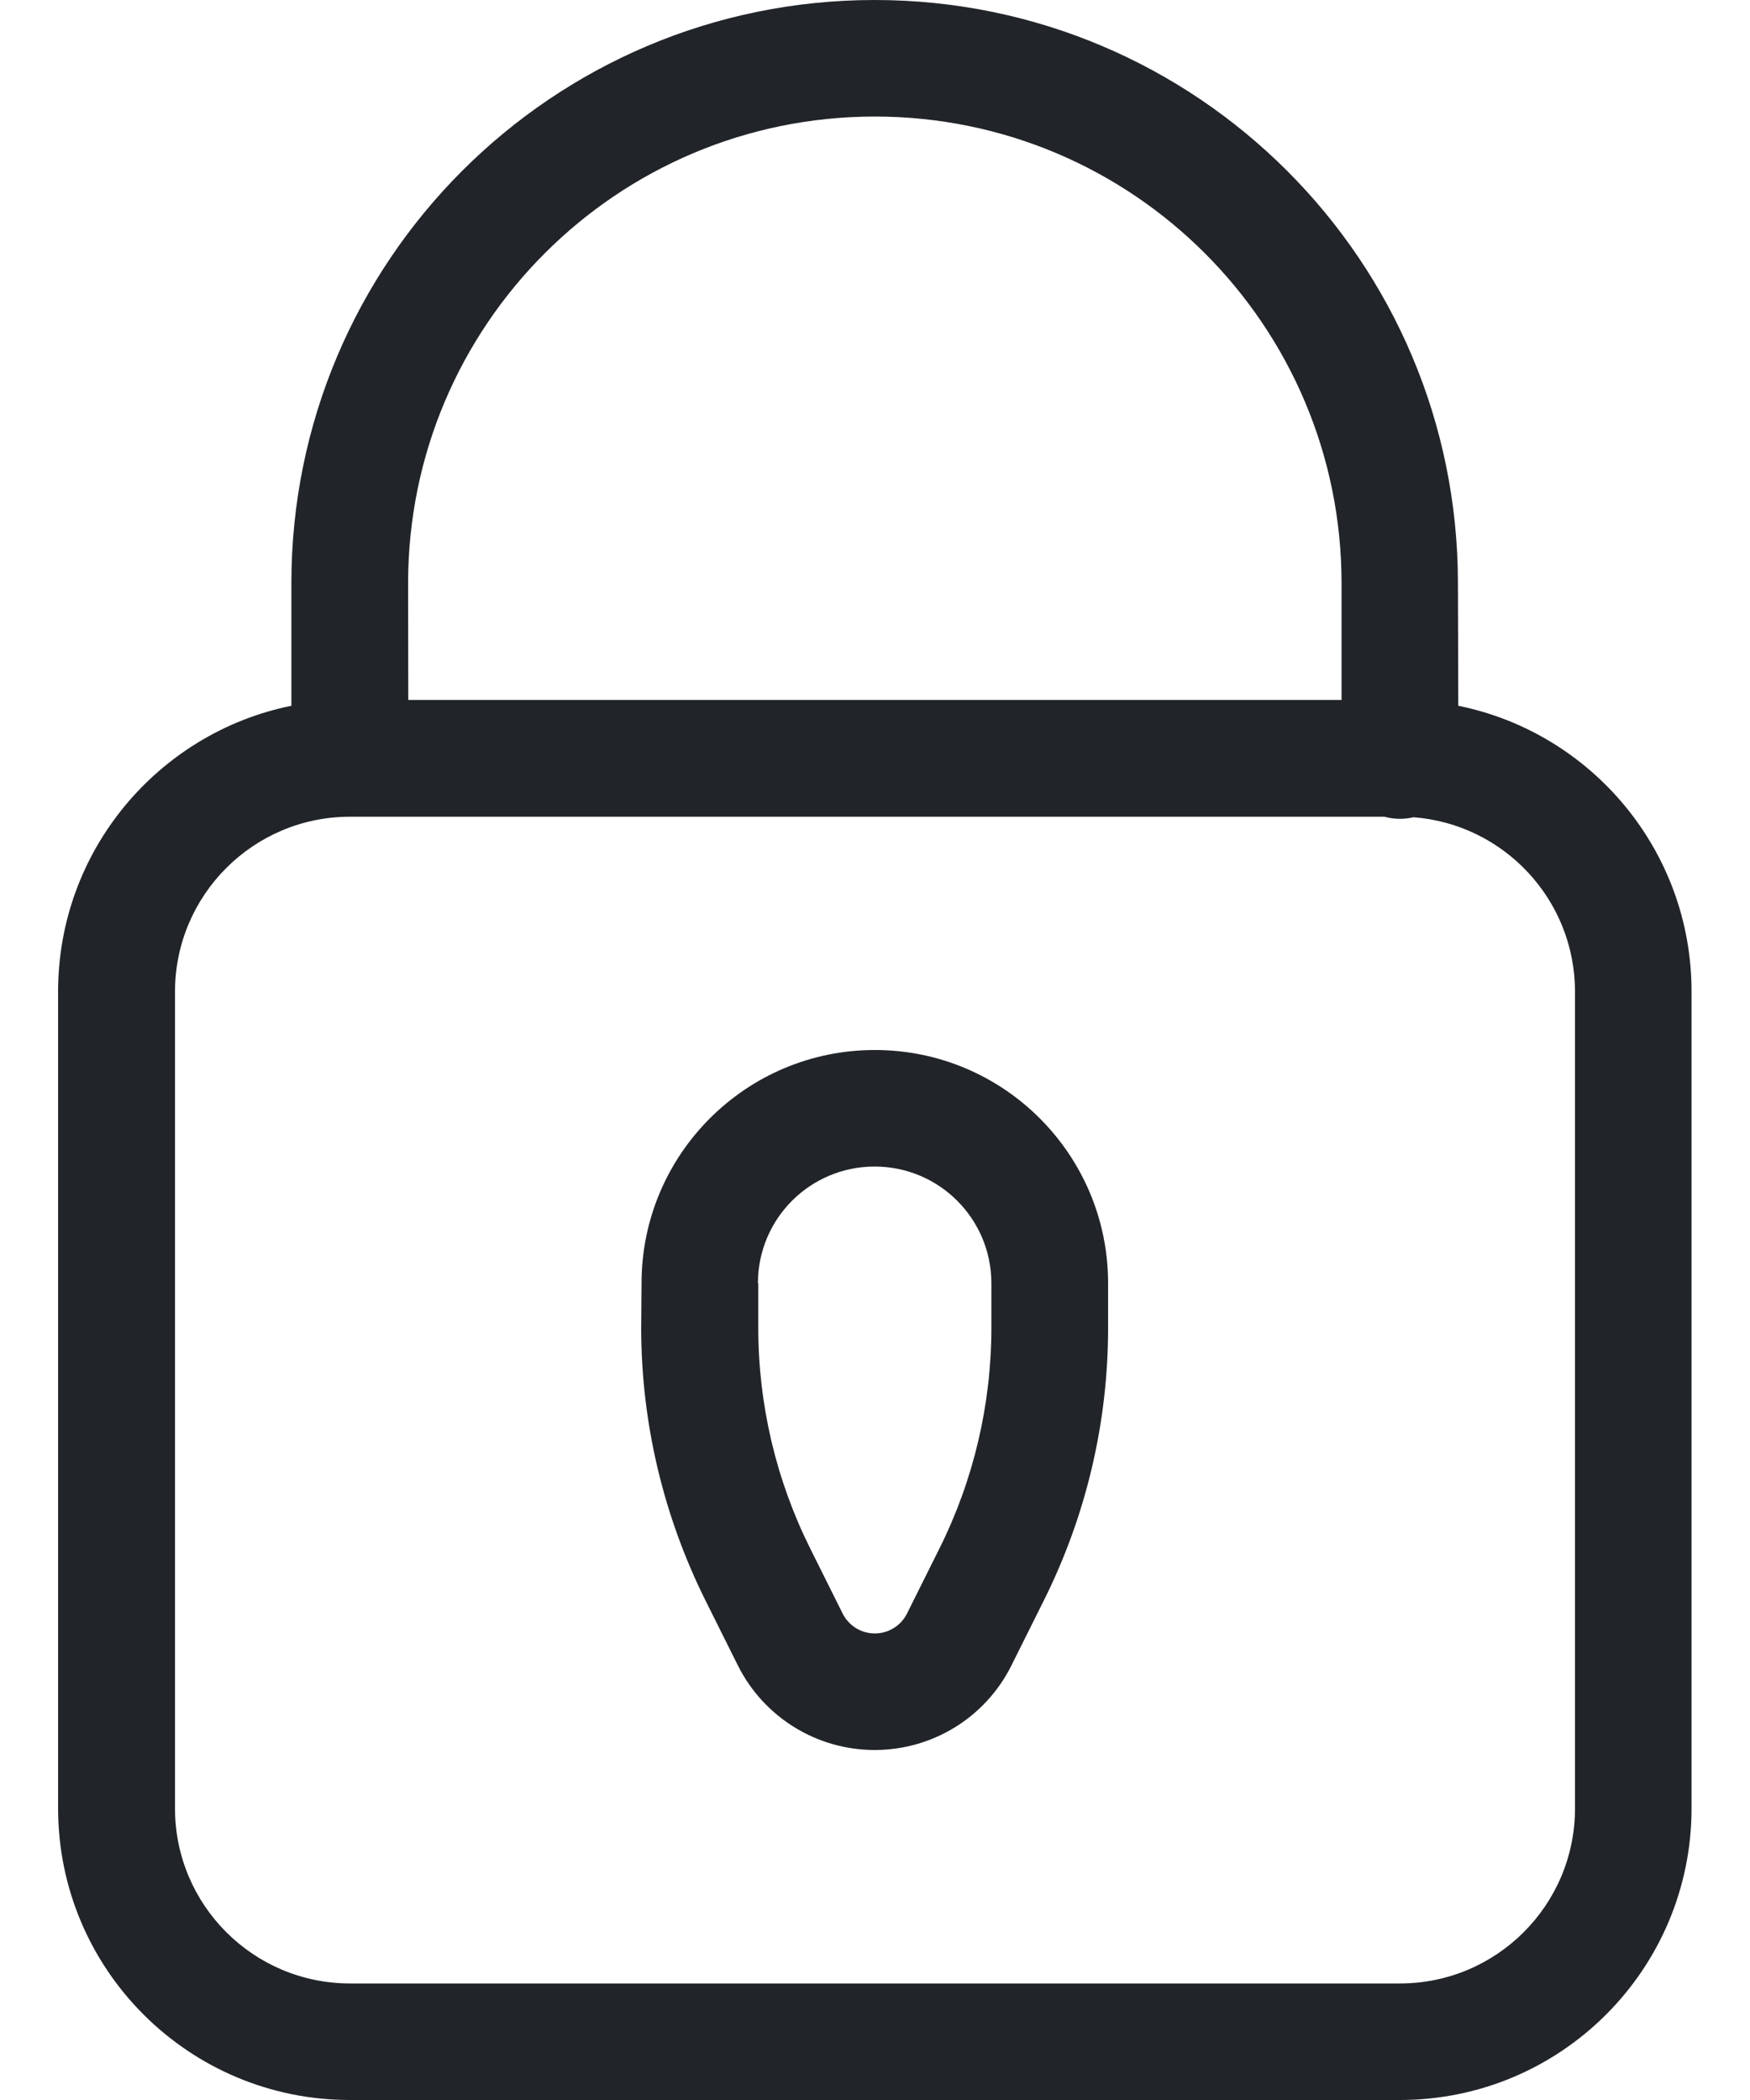 <svg height="12" viewBox="0 0 10 12" width="10" xmlns="http://www.w3.org/2000/svg"><path d="m11.077 6.67c-.025.006-.051.009-.077.009-.031 0-.06-.004-.089-.012h-5.911c-.552 0-1 .448-1 1v4.667c0 .552.448 1 1 1h6c.552 0 1-.448 1-1v-4.667c0-.526-.407-.958-.923-.997zm-5.744-.67h5.333v-.667c0-1.473-1.194-2.667-2.667-2.667s-2.667 1.194-2.667 2.667zm6.0.033c.761.154 1.333.827 1.333 1.633v4.667c0 .92-.746 1.667-1.667 1.667h-6c-.92 0-1.667-.746-1.667-1.667v-4.667c0-.806.573-1.479 1.333-1.633v-.7c0-1.841 1.492-3.333 3.333-3.333s3.333 1.492 3.333 3.333zm-4 3.3v.255c0 .438.102.871.298 1.263l.184.369c.035.07.106.114.184.114s.149-.044.184-.114l.184-.369c.196-.392.298-.825.298-1.263v-.255c0-.368-.298-.667-.667-.667s-.667.298-.667.667zm-.667 0c0-.736.597-1.333 1.333-1.333s1.333.597 1.333 1.333v.255c0 .542-.126 1.076-.369 1.561l-.184.369c-.148.296-.45.482-.781.482s-.633-.187-.781-.482l-.184-.369c-.242-.485-.369-1.019-.369-1.561z" fill="#212428" fill-rule="evenodd" transform="translate(-3 -2)"/></svg>